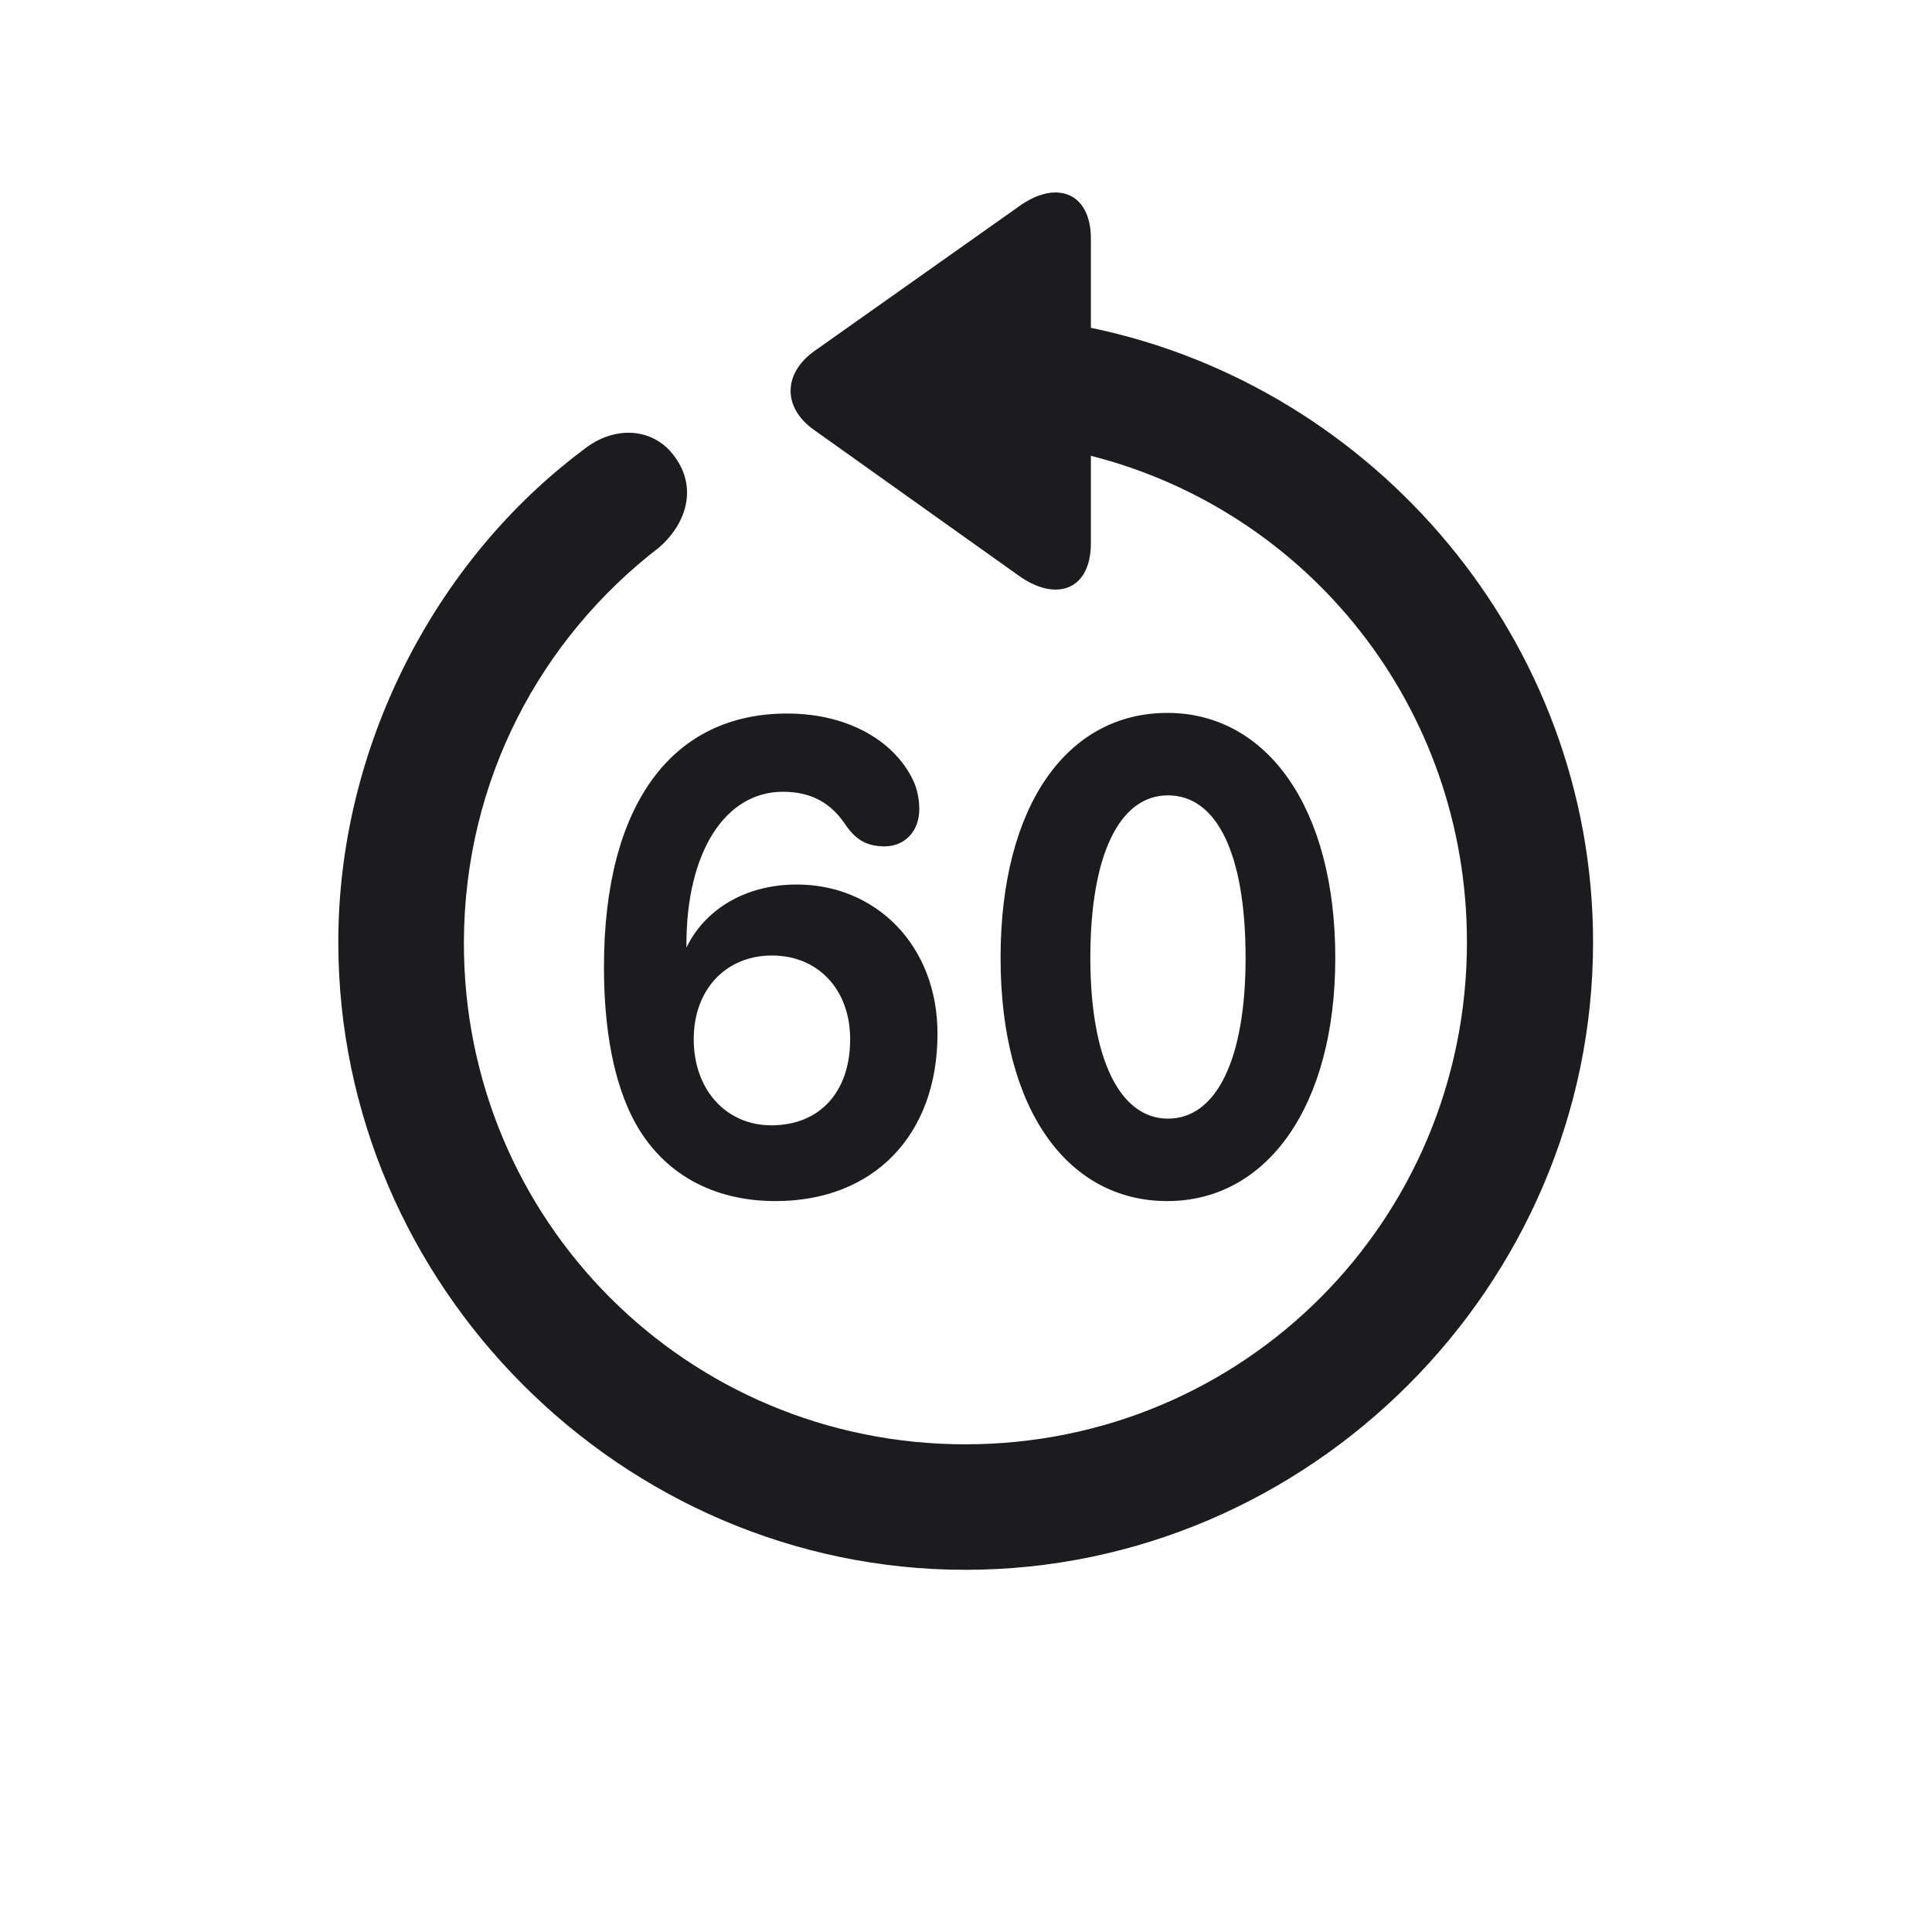 <svg width="28" height="28" viewBox="0 0 28 28" fill="none" xmlns="http://www.w3.org/2000/svg">
<path d="M13.991 22.751C18.975 22.751 23.088 18.638 23.088 13.654C23.088 9.295 19.933 5.604 15.81 4.751V3.459C15.81 2.791 15.31 2.598 14.765 2.993L11.794 5.094C11.346 5.419 11.346 5.911 11.794 6.228L14.756 8.337C15.301 8.732 15.81 8.557 15.81 7.871V6.606C18.957 7.405 21.26 10.244 21.26 13.654C21.26 17.689 18.025 20.932 13.991 20.932C9.957 20.932 6.714 17.689 6.723 13.654C6.731 11.308 7.83 9.26 9.553 7.933C9.966 7.572 10.098 7.054 9.781 6.623C9.491 6.21 8.92 6.14 8.445 6.526C6.31 8.126 4.903 10.816 4.903 13.654C4.903 18.638 9.017 22.751 13.991 22.751ZM16.918 17.407C18.359 17.407 19.352 16.036 19.352 13.883C19.352 11.703 18.359 10.332 16.918 10.332C15.477 10.332 14.501 11.659 14.501 13.883C14.501 16.098 15.485 17.407 16.918 17.407ZM11.24 17.407C12.664 17.407 13.587 16.449 13.587 14.982C13.587 13.698 12.69 12.819 11.548 12.819C10.792 12.819 10.212 13.188 9.948 13.733C9.948 13.725 9.948 13.707 9.948 13.69C9.948 12.345 10.511 11.475 11.346 11.475C11.776 11.475 12.049 11.65 12.251 11.949C12.4 12.169 12.559 12.266 12.822 12.266C13.112 12.266 13.323 12.046 13.323 11.729C13.323 11.589 13.297 11.466 13.253 11.352C13.007 10.78 12.339 10.341 11.407 10.341C9.746 10.341 8.753 11.65 8.753 14.015C8.753 14.92 8.894 15.685 9.192 16.247C9.605 17.012 10.335 17.407 11.24 17.407ZM16.927 16.212C16.232 16.212 15.802 15.351 15.802 13.883C15.802 12.389 16.224 11.527 16.927 11.527C17.639 11.527 18.052 12.38 18.052 13.883C18.052 15.351 17.63 16.212 16.927 16.212ZM11.179 16.309C10.528 16.309 10.054 15.799 10.054 15.061C10.054 14.34 10.52 13.848 11.188 13.848C11.855 13.848 12.321 14.34 12.321 15.061C12.321 15.834 11.873 16.309 11.179 16.309Z" fill="#1C1C1E"/>
</svg>
